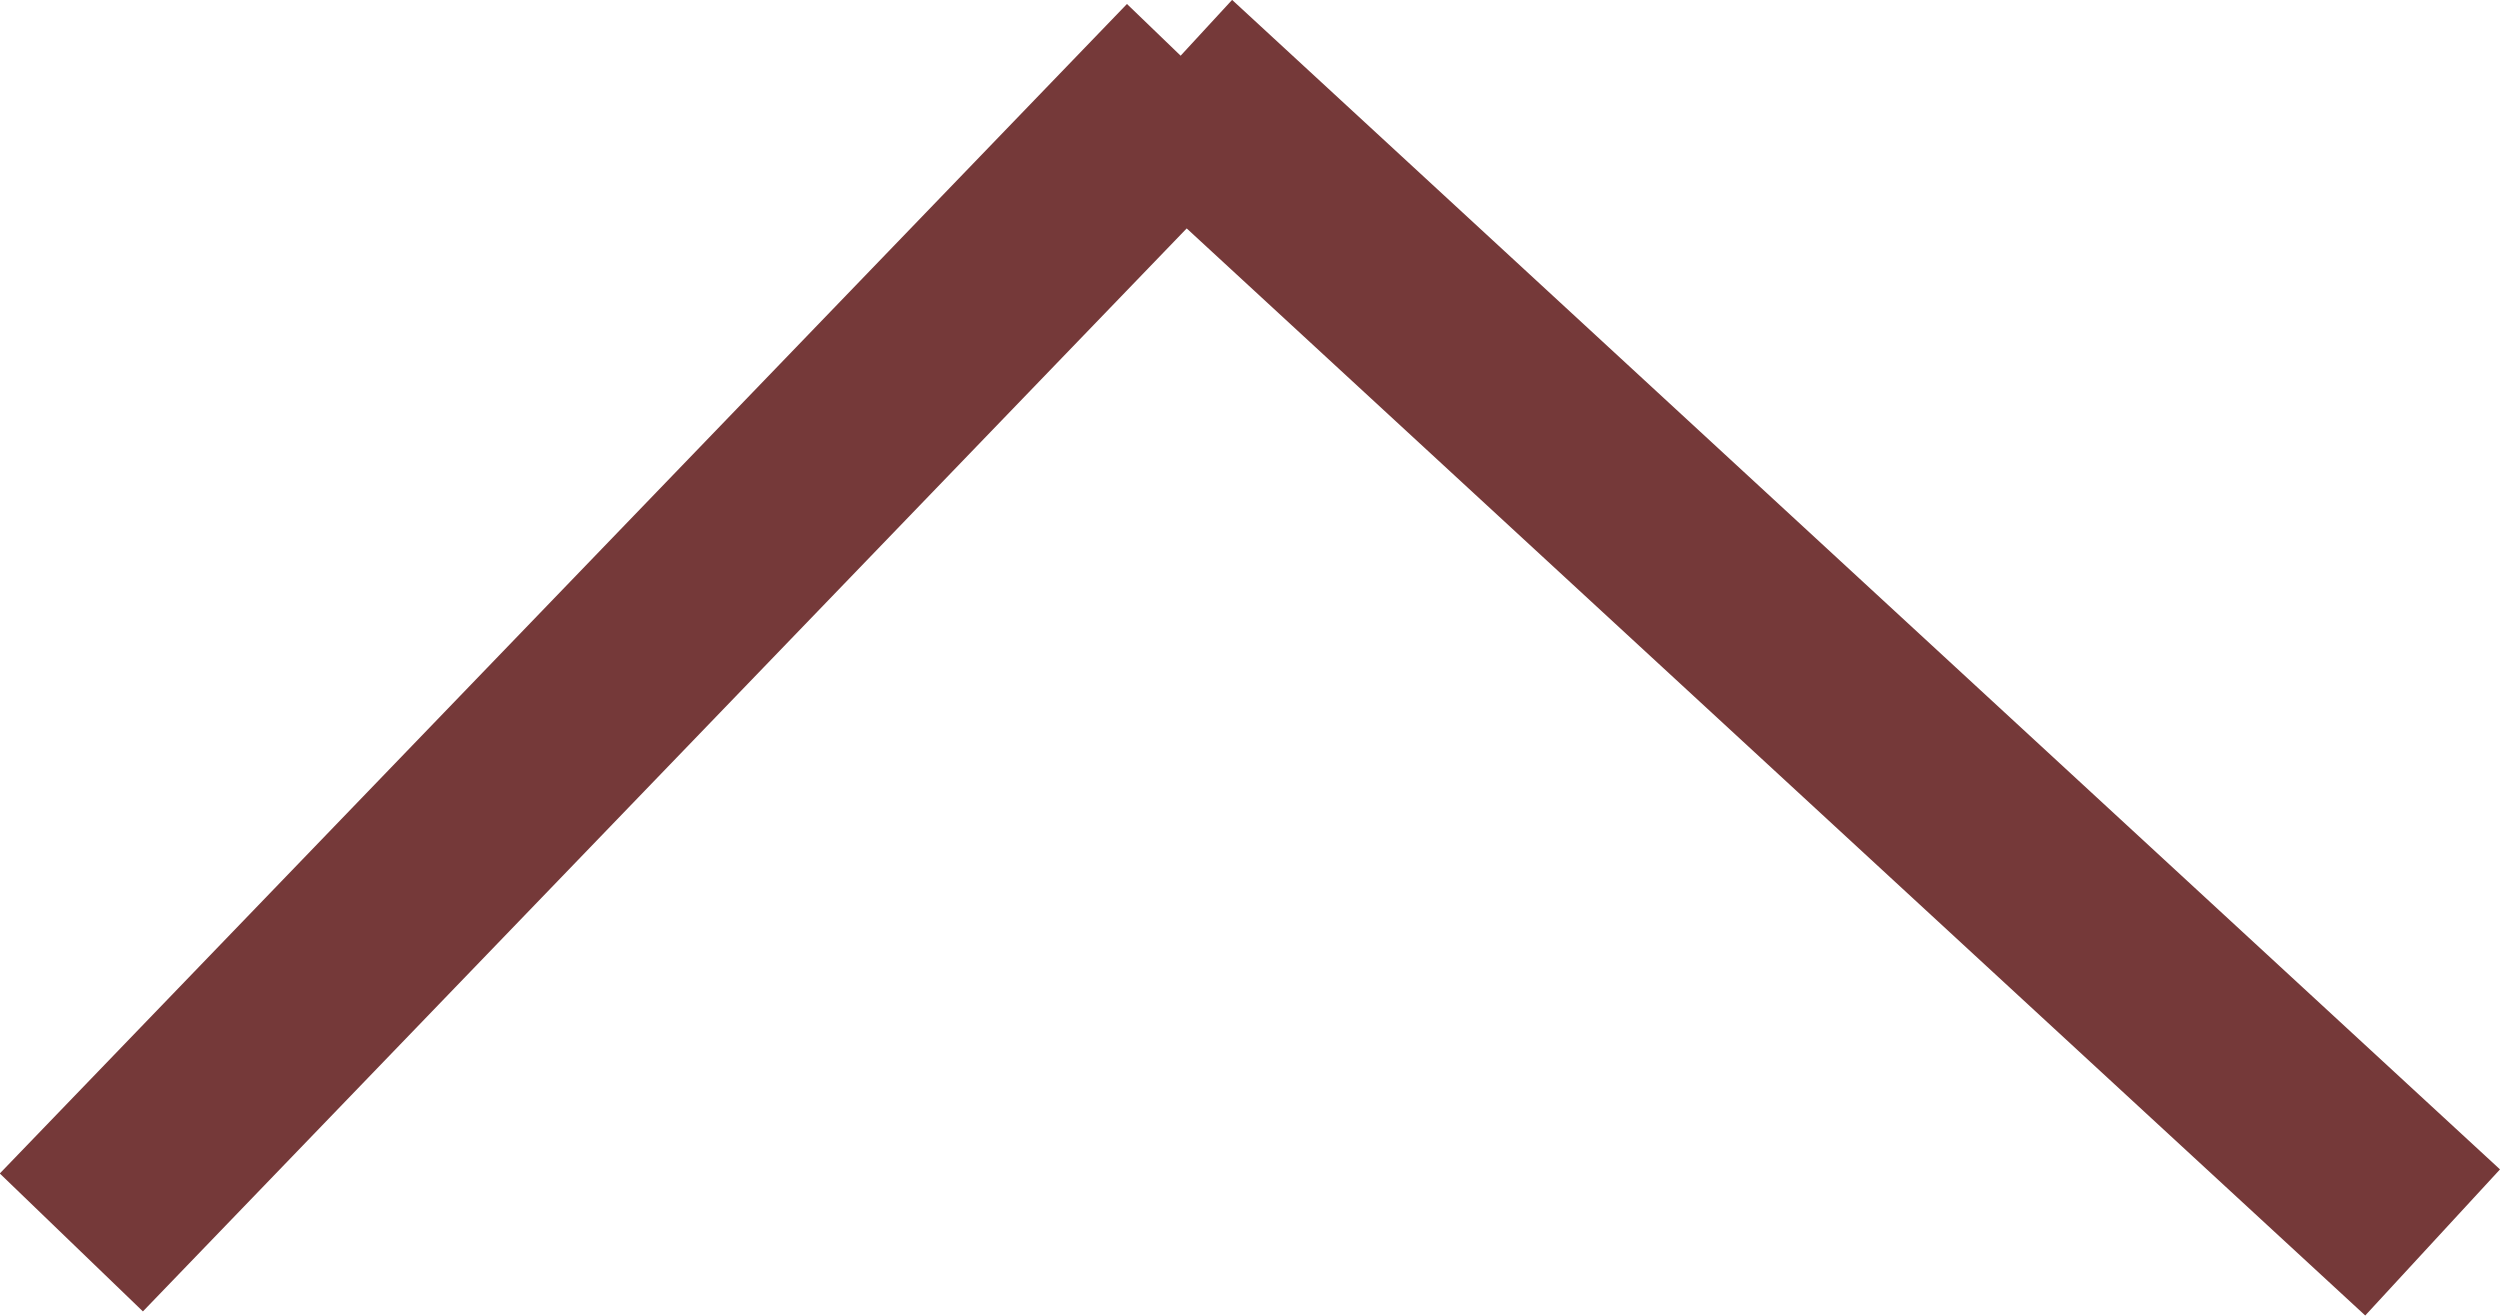 <svg xmlns="http://www.w3.org/2000/svg" width="12.578" height="6.619" viewBox="0 0 12.578 6.619">
  <g id="Group_297" data-name="Group 297" transform="translate(1480.693 36.251) rotate(180)">
    <g id="Group_1" data-name="Group 1" transform="translate(-3.046 2.5)" style="isolation: isolate">
      <line id="Line_1" data-name="Line 1" x2="6.379" y2="5.884" transform="translate(1471.5 27.5)" fill="none" stroke="#753939" stroke-width="1"/>
      <line id="Line_2" data-name="Line 2" x1="5.671" y2="5.884" transform="translate(1477.709 27.5)" fill="none" stroke="#753939" stroke-width="1"/>
    </g>
  </g>
</svg>
